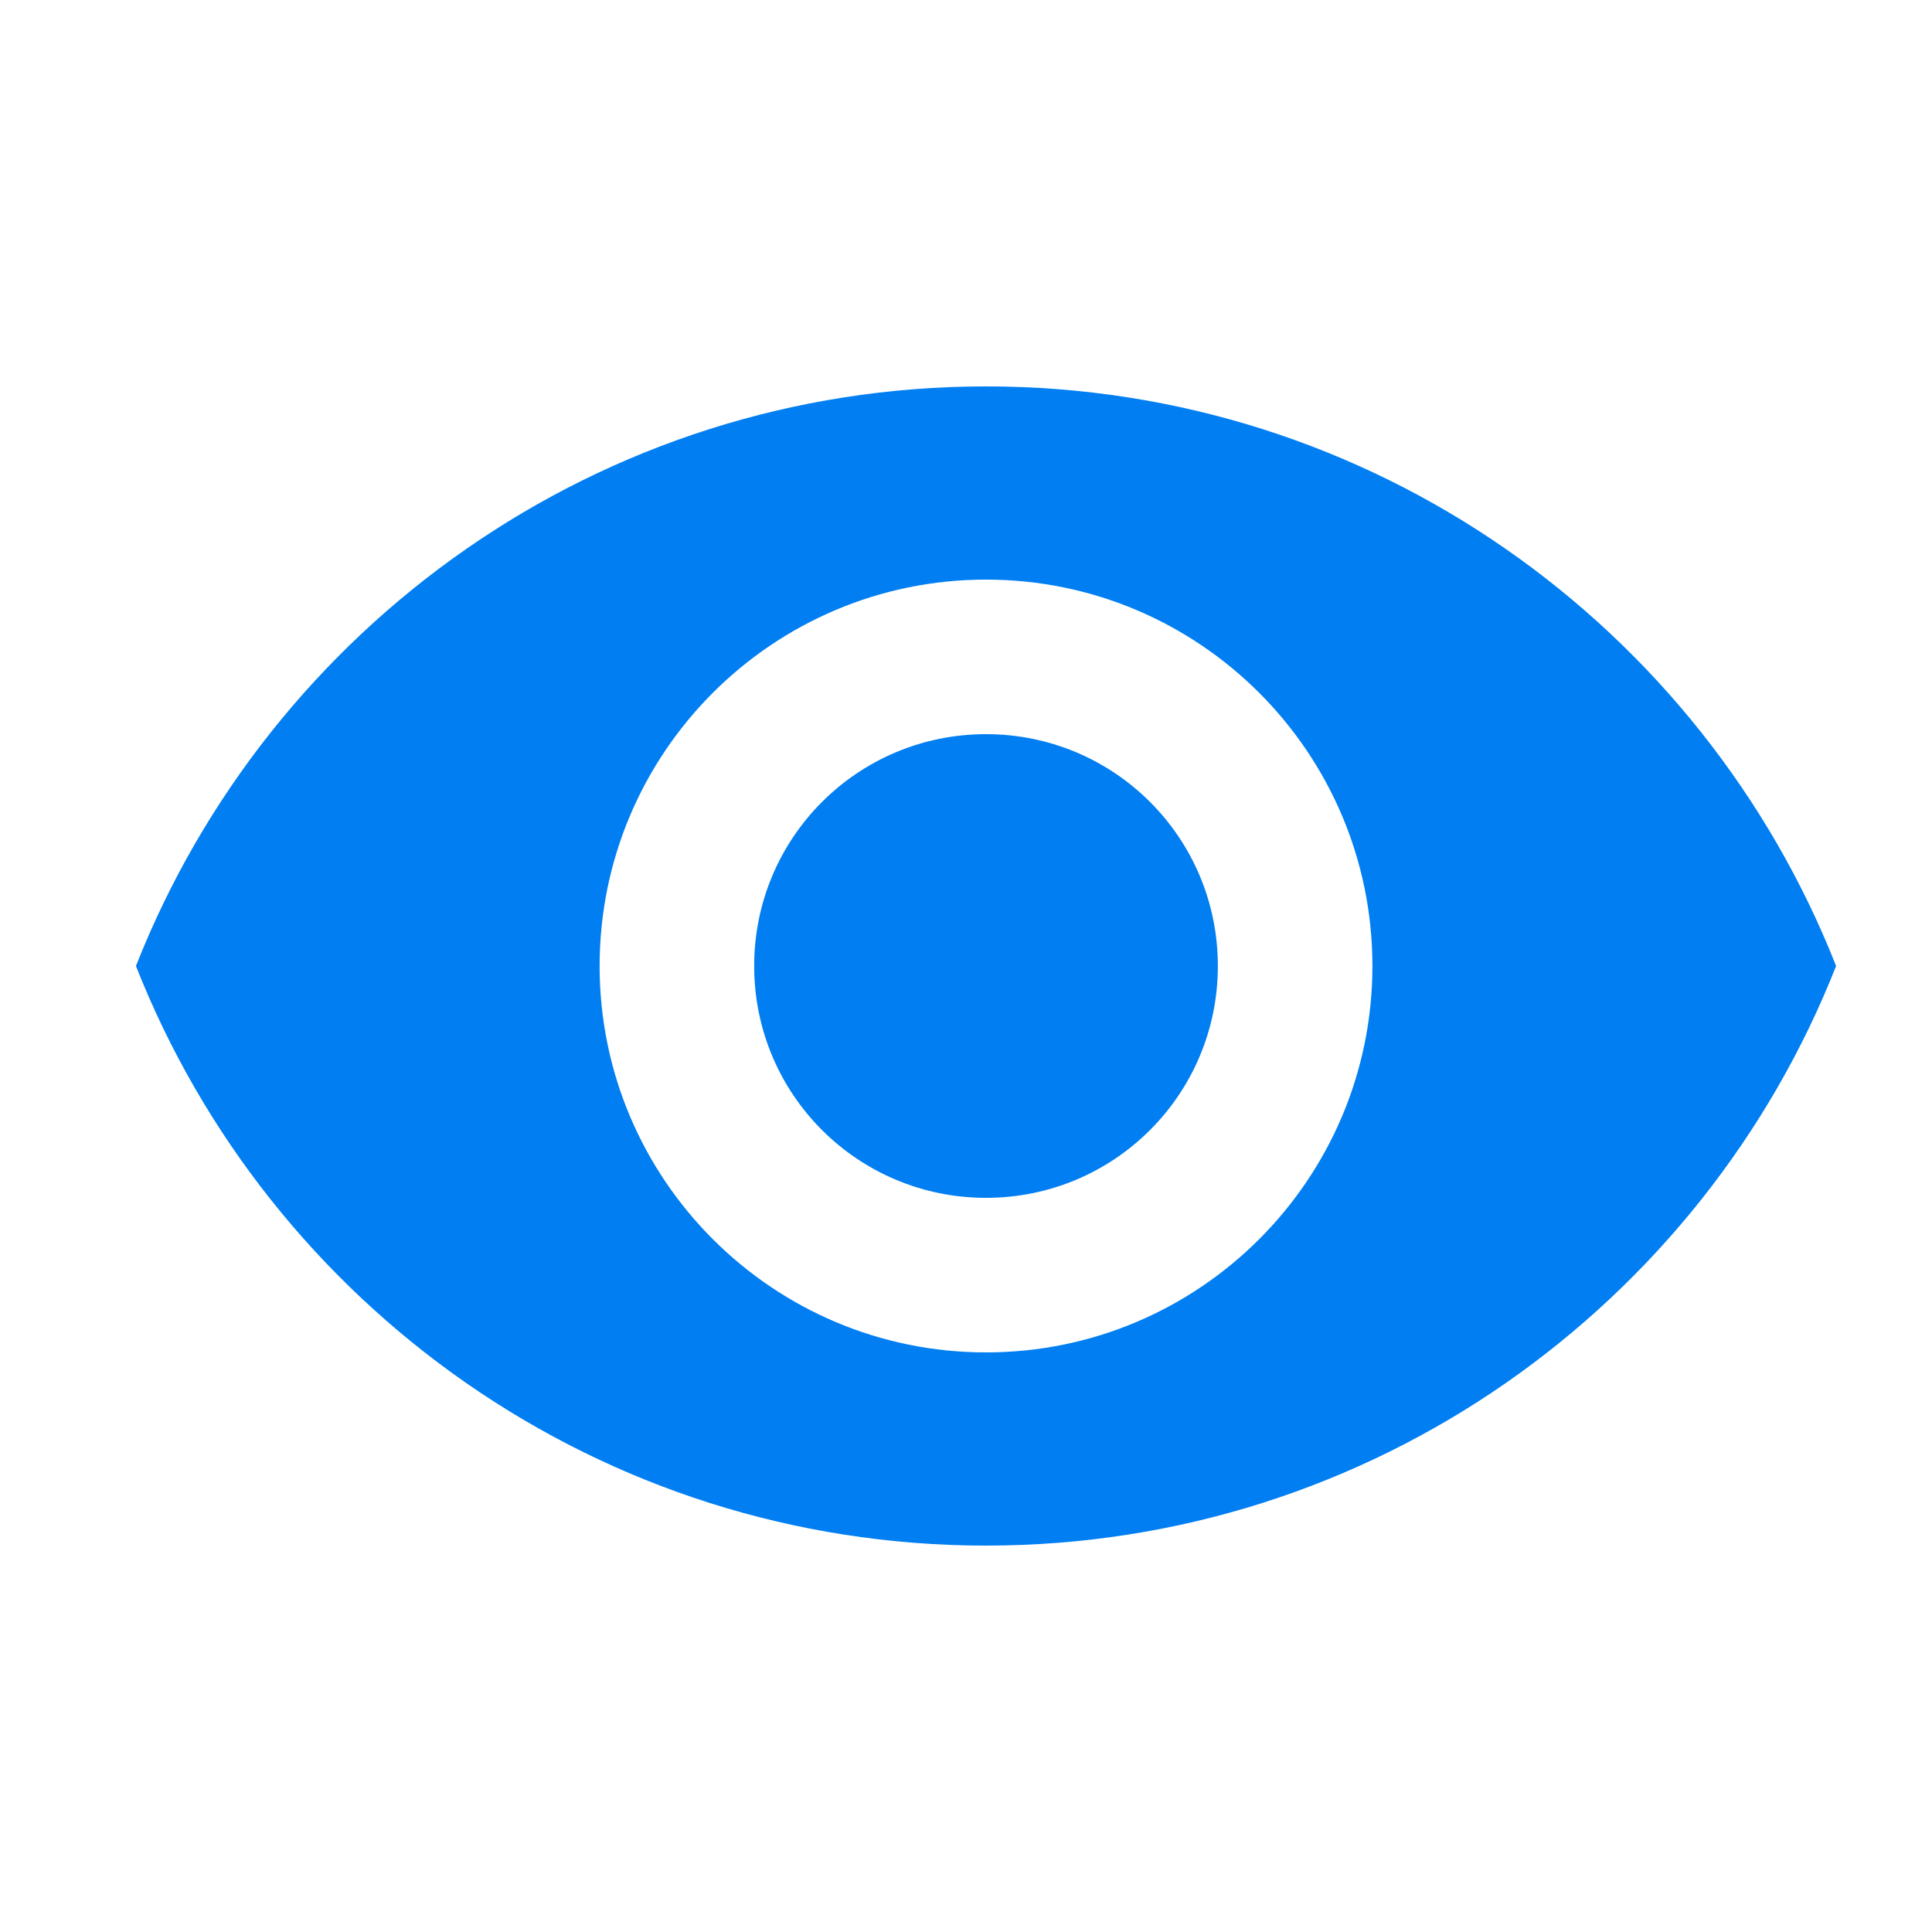 <svg width="25" height="25" viewBox="0 0 25 25" fill="none" xmlns="http://www.w3.org/2000/svg">
<g id="Frame" clip-path="url(#clip0_3971_148)">
<path id="Vector" d="M12.759 5C7.759 5 3.489 8.11 1.759 12.5C3.489 16.89 7.759 20 12.759 20C17.759 20 22.029 16.89 23.759 12.5C22.029 8.11 17.759 5 12.759 5ZM12.759 17.5C9.999 17.5 7.759 15.26 7.759 12.5C7.759 9.74 9.999 7.5 12.759 7.5C15.519 7.5 17.759 9.74 17.759 12.5C17.759 15.26 15.519 17.5 12.759 17.5ZM12.759 9.5C11.099 9.5 9.759 10.84 9.759 12.5C9.759 14.16 11.099 15.5 12.759 15.5C14.419 15.5 15.759 14.16 15.759 12.5C15.759 10.84 14.419 9.5 12.759 9.5Z" fill="#007EF2"/>
</g>
<defs>
<clipPath id="clip0_3971_148">
<rect width="24" height="24" fill="white" transform="translate(0.759 0.5)"/>
</clipPath>
</defs>
</svg>
